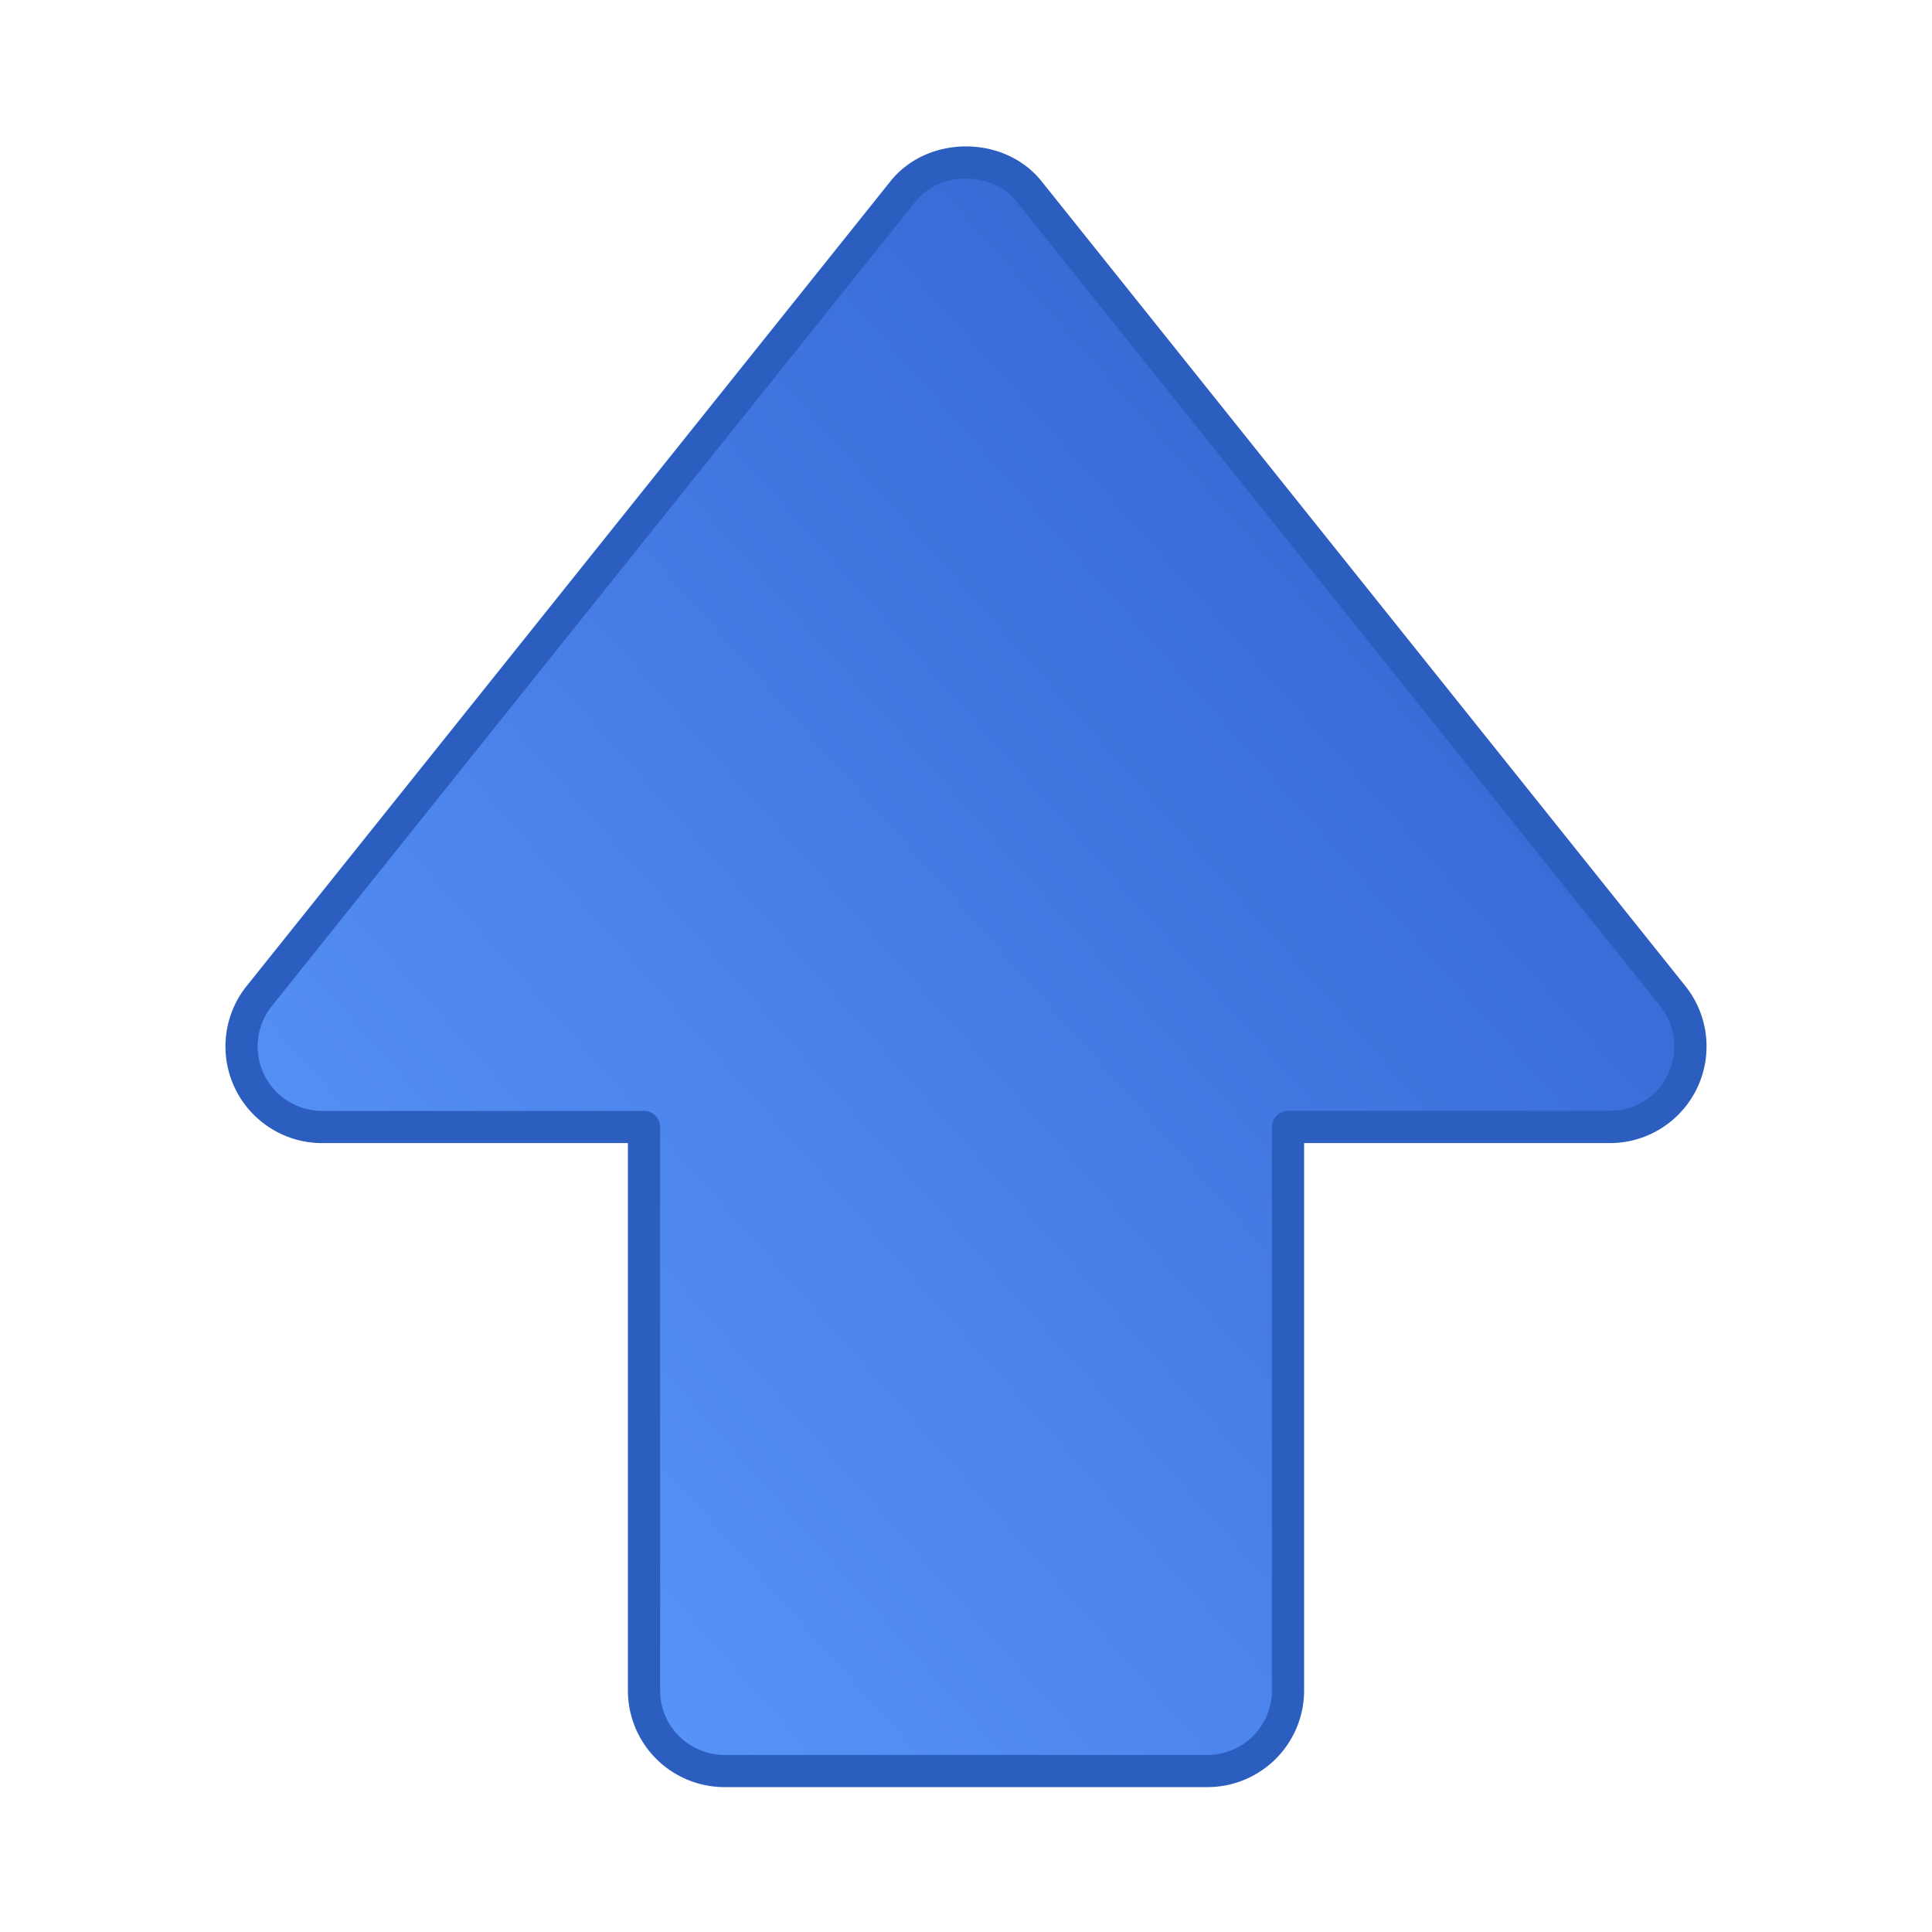 <svg xmlns="http://www.w3.org/2000/svg" width="24" height="24" viewBox="0 0 24 24">
  <defs>
    <linearGradient id="arrowGradient" x1="0%" y1="100%" x2="100%" y2="0%">
      <stop offset="0%" stop-color="#5F9EFF"/>
      <stop offset="70%" stop-color="#3B6ED9"/>
      <stop offset="100%" stop-color="#2C5EBF"/>
    </linearGradient>
  </defs>
  <path d="M4 14h4v7a1 1 0 0 0 1 1h6a1 1 0 0 0 1-1v-7h4a1.001 1.001 0 0 0 .781-1.625l-8-10c-.381-.475-1.181-.475-1.562 0l-8 10A1.001 1.001 0 0 0 4 14z" 
        fill="url(#arrowGradient)" 
        stroke="#2C5EBF" 
        stroke-width="0.4" 
        stroke-linejoin="round"
        stroke-linecap="round"/>
</svg>
